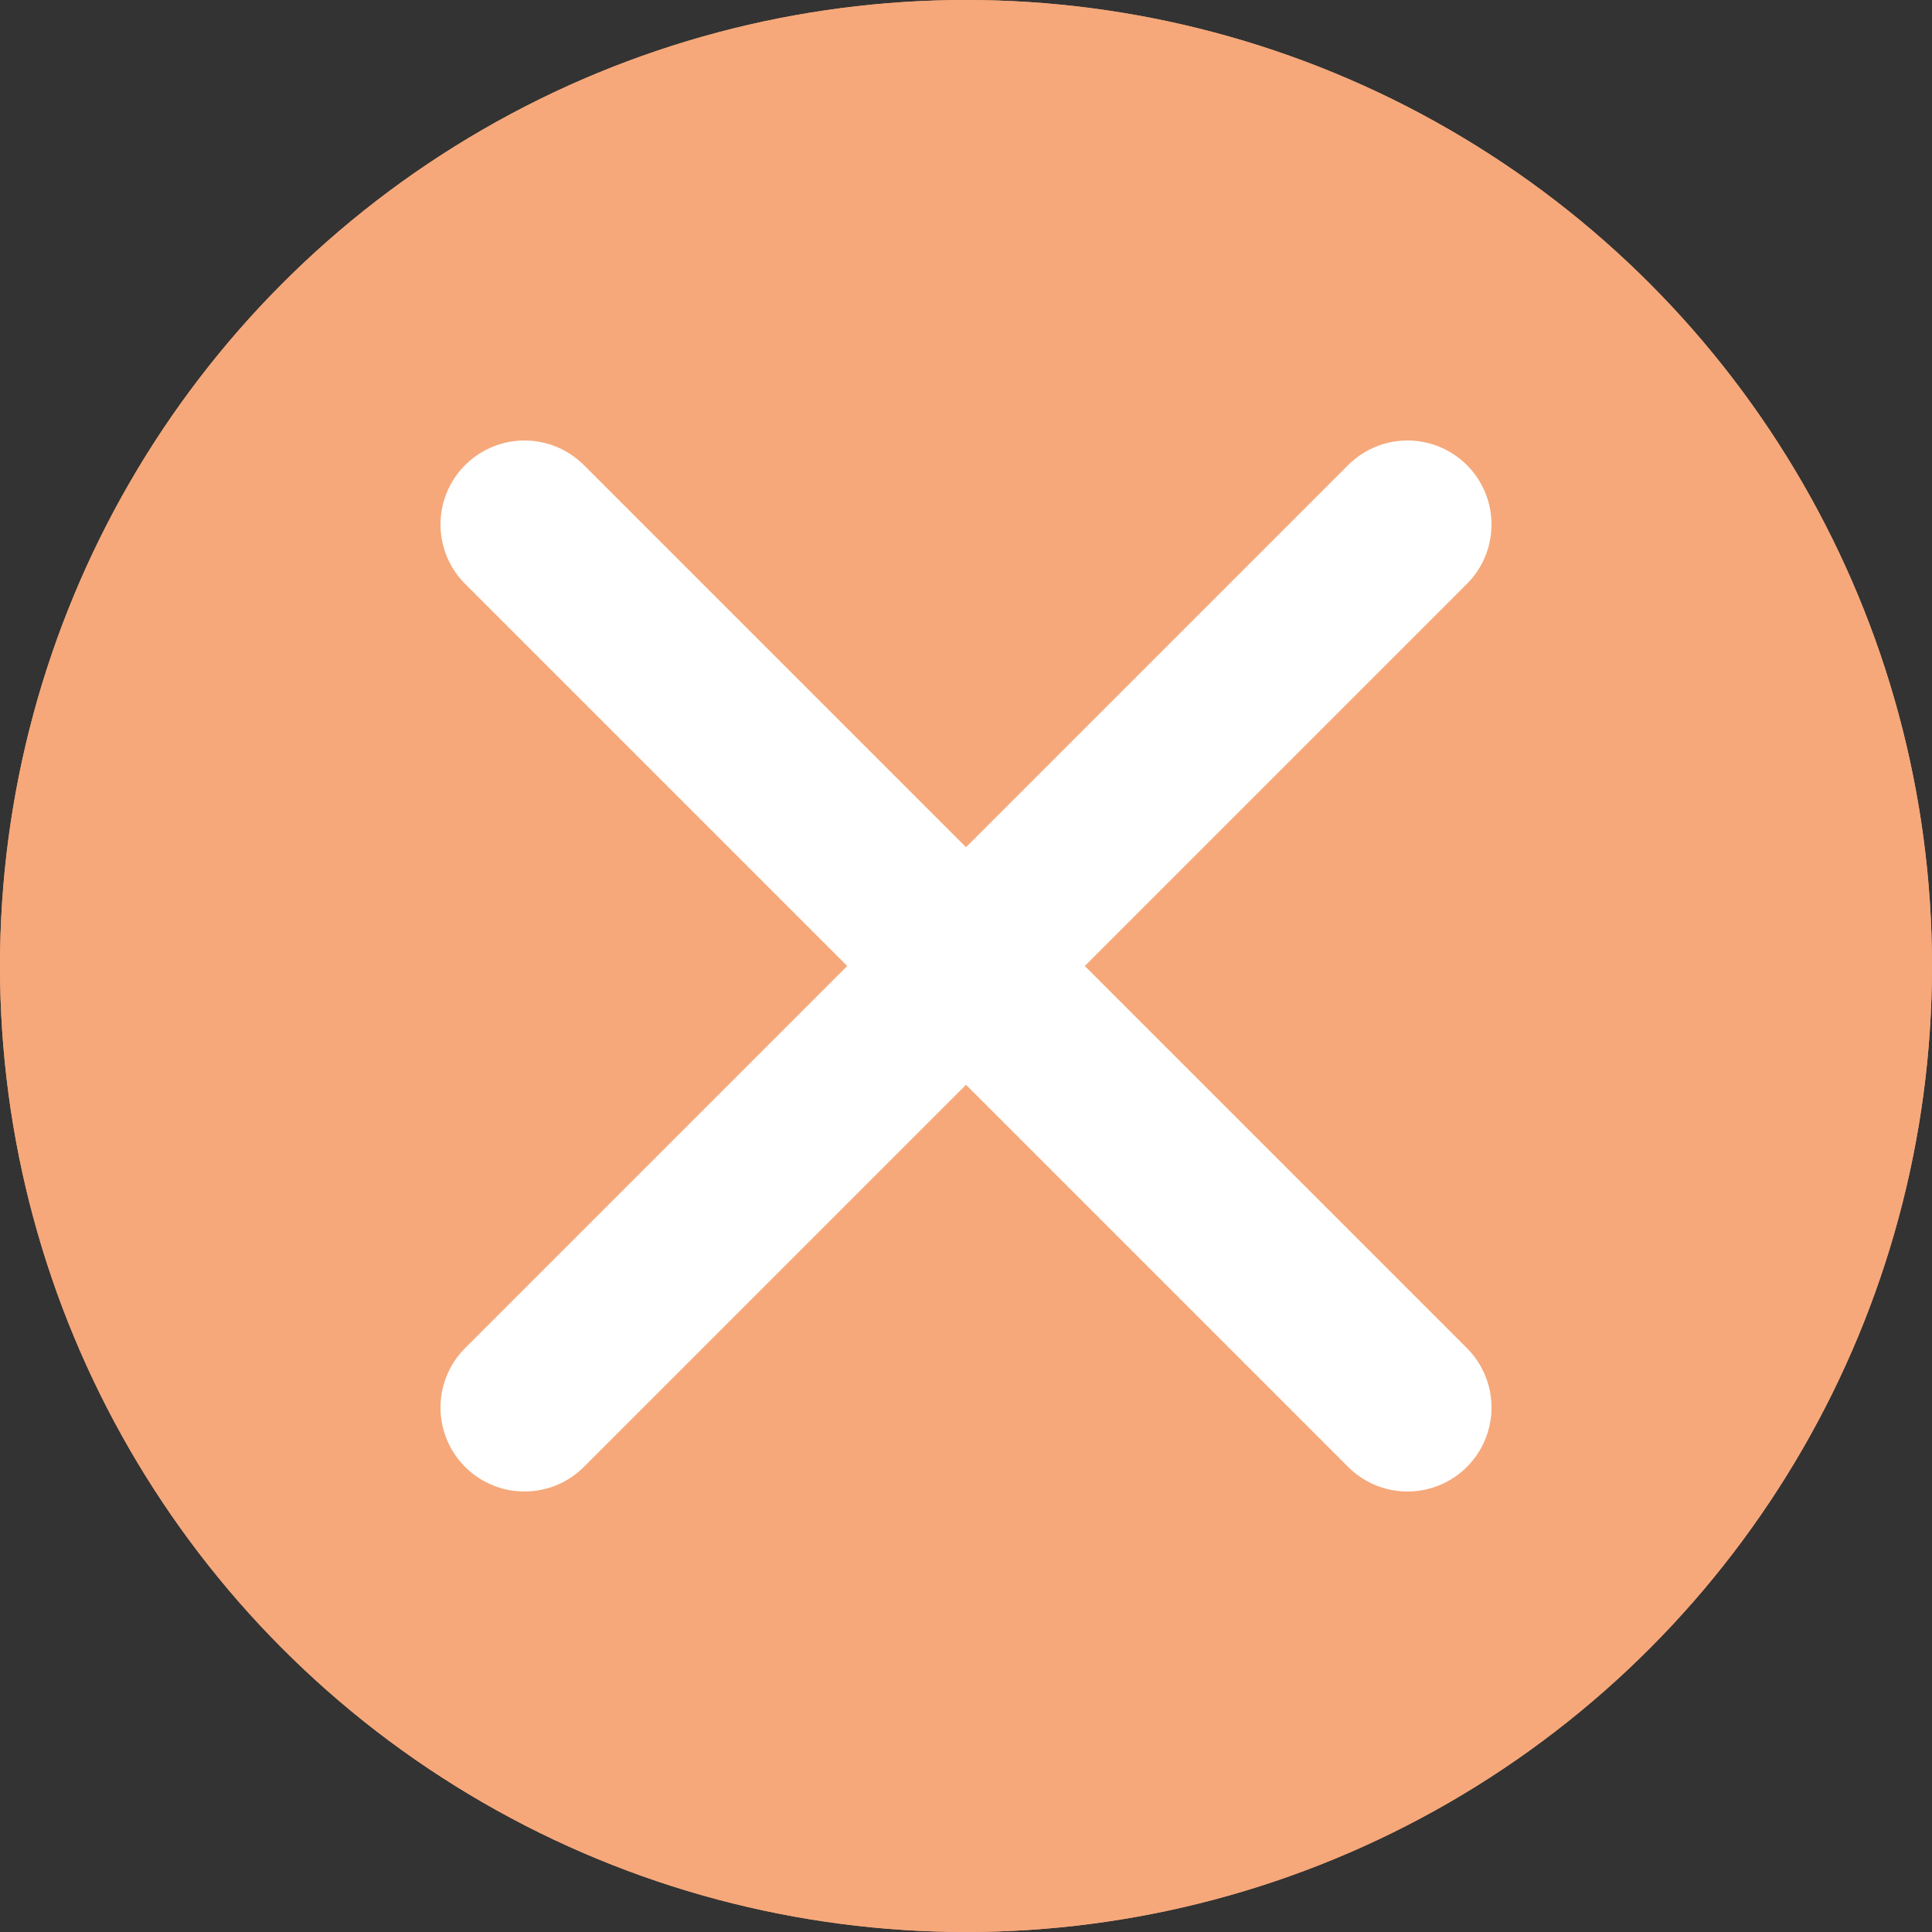 <svg xmlns="http://www.w3.org/2000/svg" width="23" height="23" viewBox="0 0 23 23">
  <rect x="0" y="0" width="23" height="23" fill="#333333" stroke="none"/>
  <g id="Group_152" data-name="Group 152" transform="translate(-976 -389)">
    <g id="Ellipse_10" data-name="Ellipse 10" transform="translate(976 389)" fill="#f6a87a" stroke="#f6a87a" stroke-width="2">
      <circle cx="11.5" cy="11.5" r="11.5" stroke="none"/>
      <circle cx="11.5" cy="11.5" r="10.5" fill="none"/>
    </g>
    <g id="Group_150" data-name="Group 150" transform="translate(0.077 0.411)">
      <path id="Path_37" data-name="Path 37" d="M-2781.833,3688.833l10.512,10.512" transform="translate(3764 -3294)" fill="none" stroke="#fff" stroke-linecap="round" stroke-width="2"/>
      <path id="Path_38" data-name="Path 38" d="M-2771.321,3688.833l-10.512,10.512" transform="translate(3764 -3294)" fill="none" stroke="#fff" stroke-linecap="round" stroke-width="2"/>
    </g>
  </g>
</svg>
